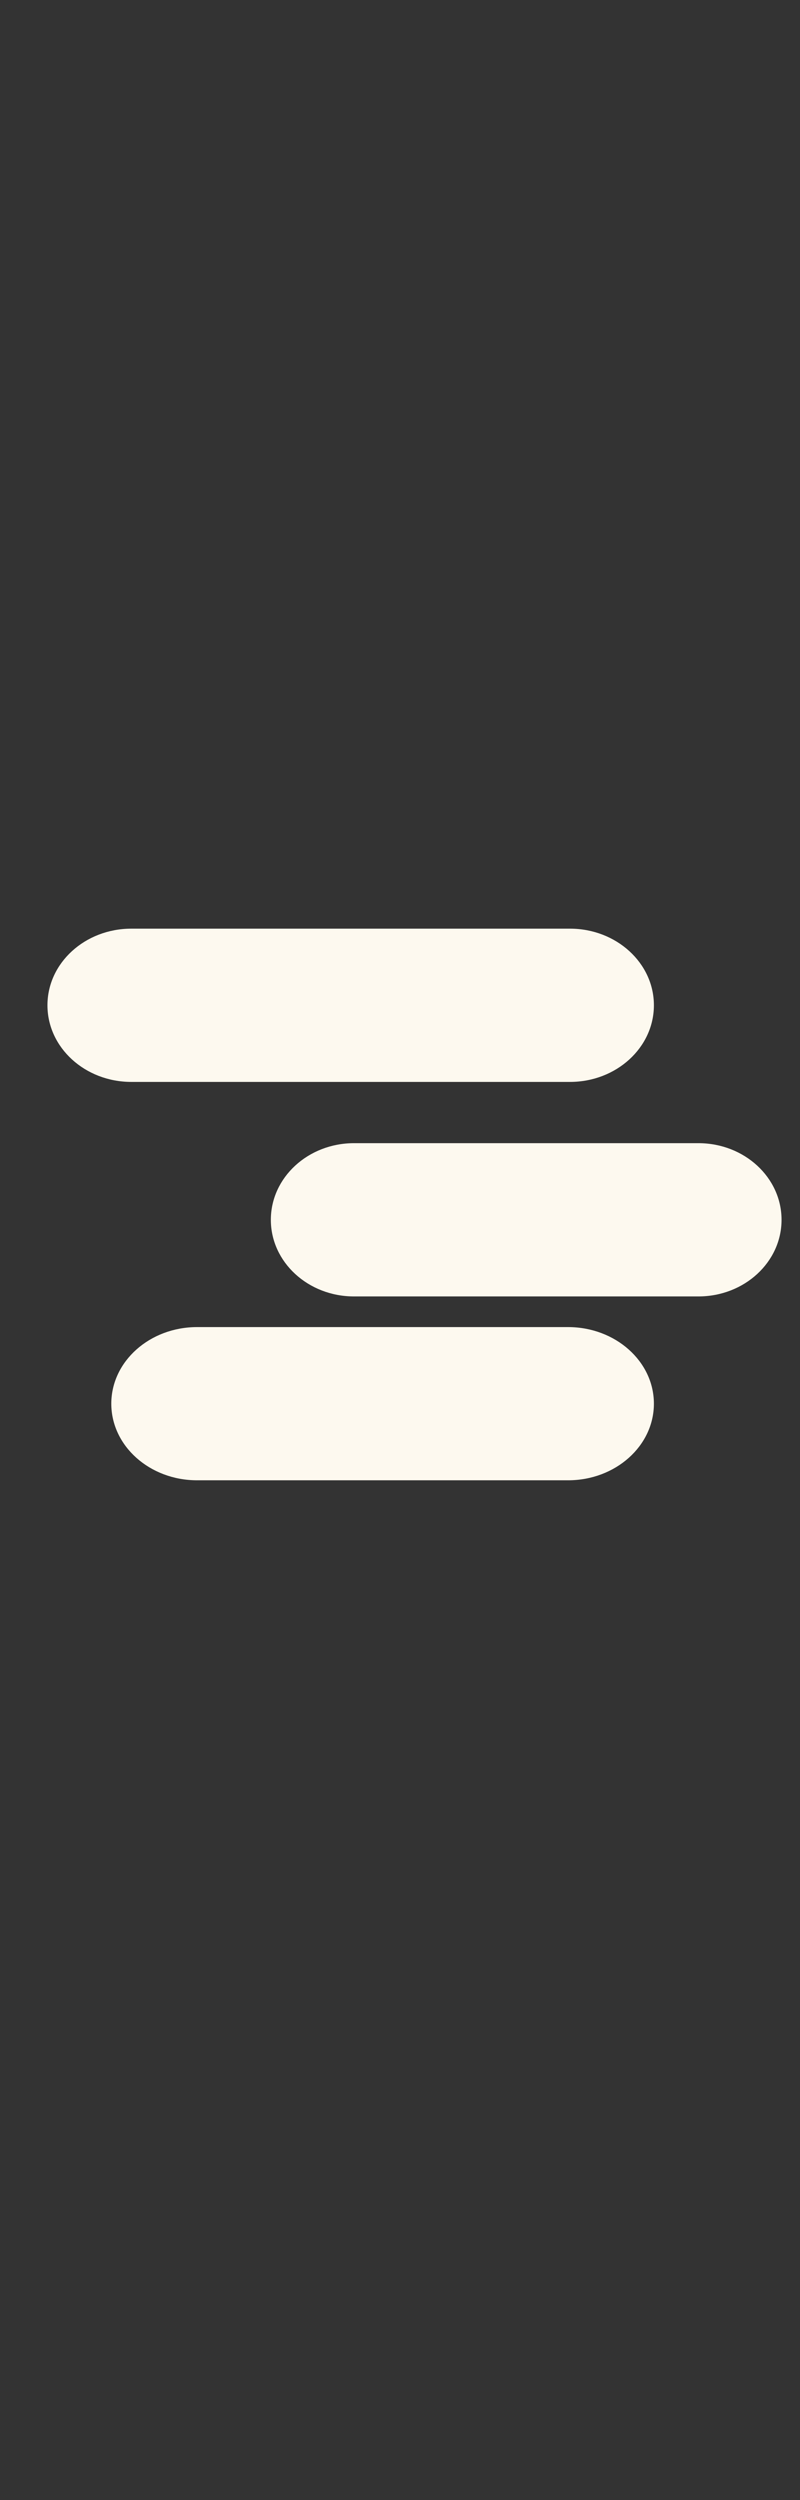 

<svg width="16" height="50" viewBox="0 -18 16 50" fill="none" xmlns="http://www.w3.org/2000/svg">
<rect x="0" y="-18" width="16" height="50" fill="#333333" stroke="none"/>
<path fill-rule="evenodd" clip-rule="evenodd" d="M15.631 6.395C15.631 7.241 14.887 7.927 13.968 7.927L7.08 7.927C6.162 7.927 5.417 7.241 5.417 6.395C5.417 5.548 6.162 4.862 7.08 4.862L13.968 4.862C14.887 4.862 15.631 5.548 15.631 6.395ZM13.078 2.104C13.078 2.951 12.326 3.637 11.399 3.637L2.627 3.637C1.7 3.637 0.949 2.951 0.949 2.104C0.949 1.258 1.7 0.572 2.627 0.572L11.399 0.572C12.326 0.572 13.078 1.258 13.078 2.104ZM11.361 11.604C12.309 11.604 13.078 10.918 13.078 10.072C13.078 9.226 12.309 8.54 11.361 8.54H3.942C2.994 8.54 2.226 9.226 2.226 10.072C2.226 10.918 2.994 11.604 3.942 11.604H11.361Z" fill="#FDF9EF"/>
</svg>

